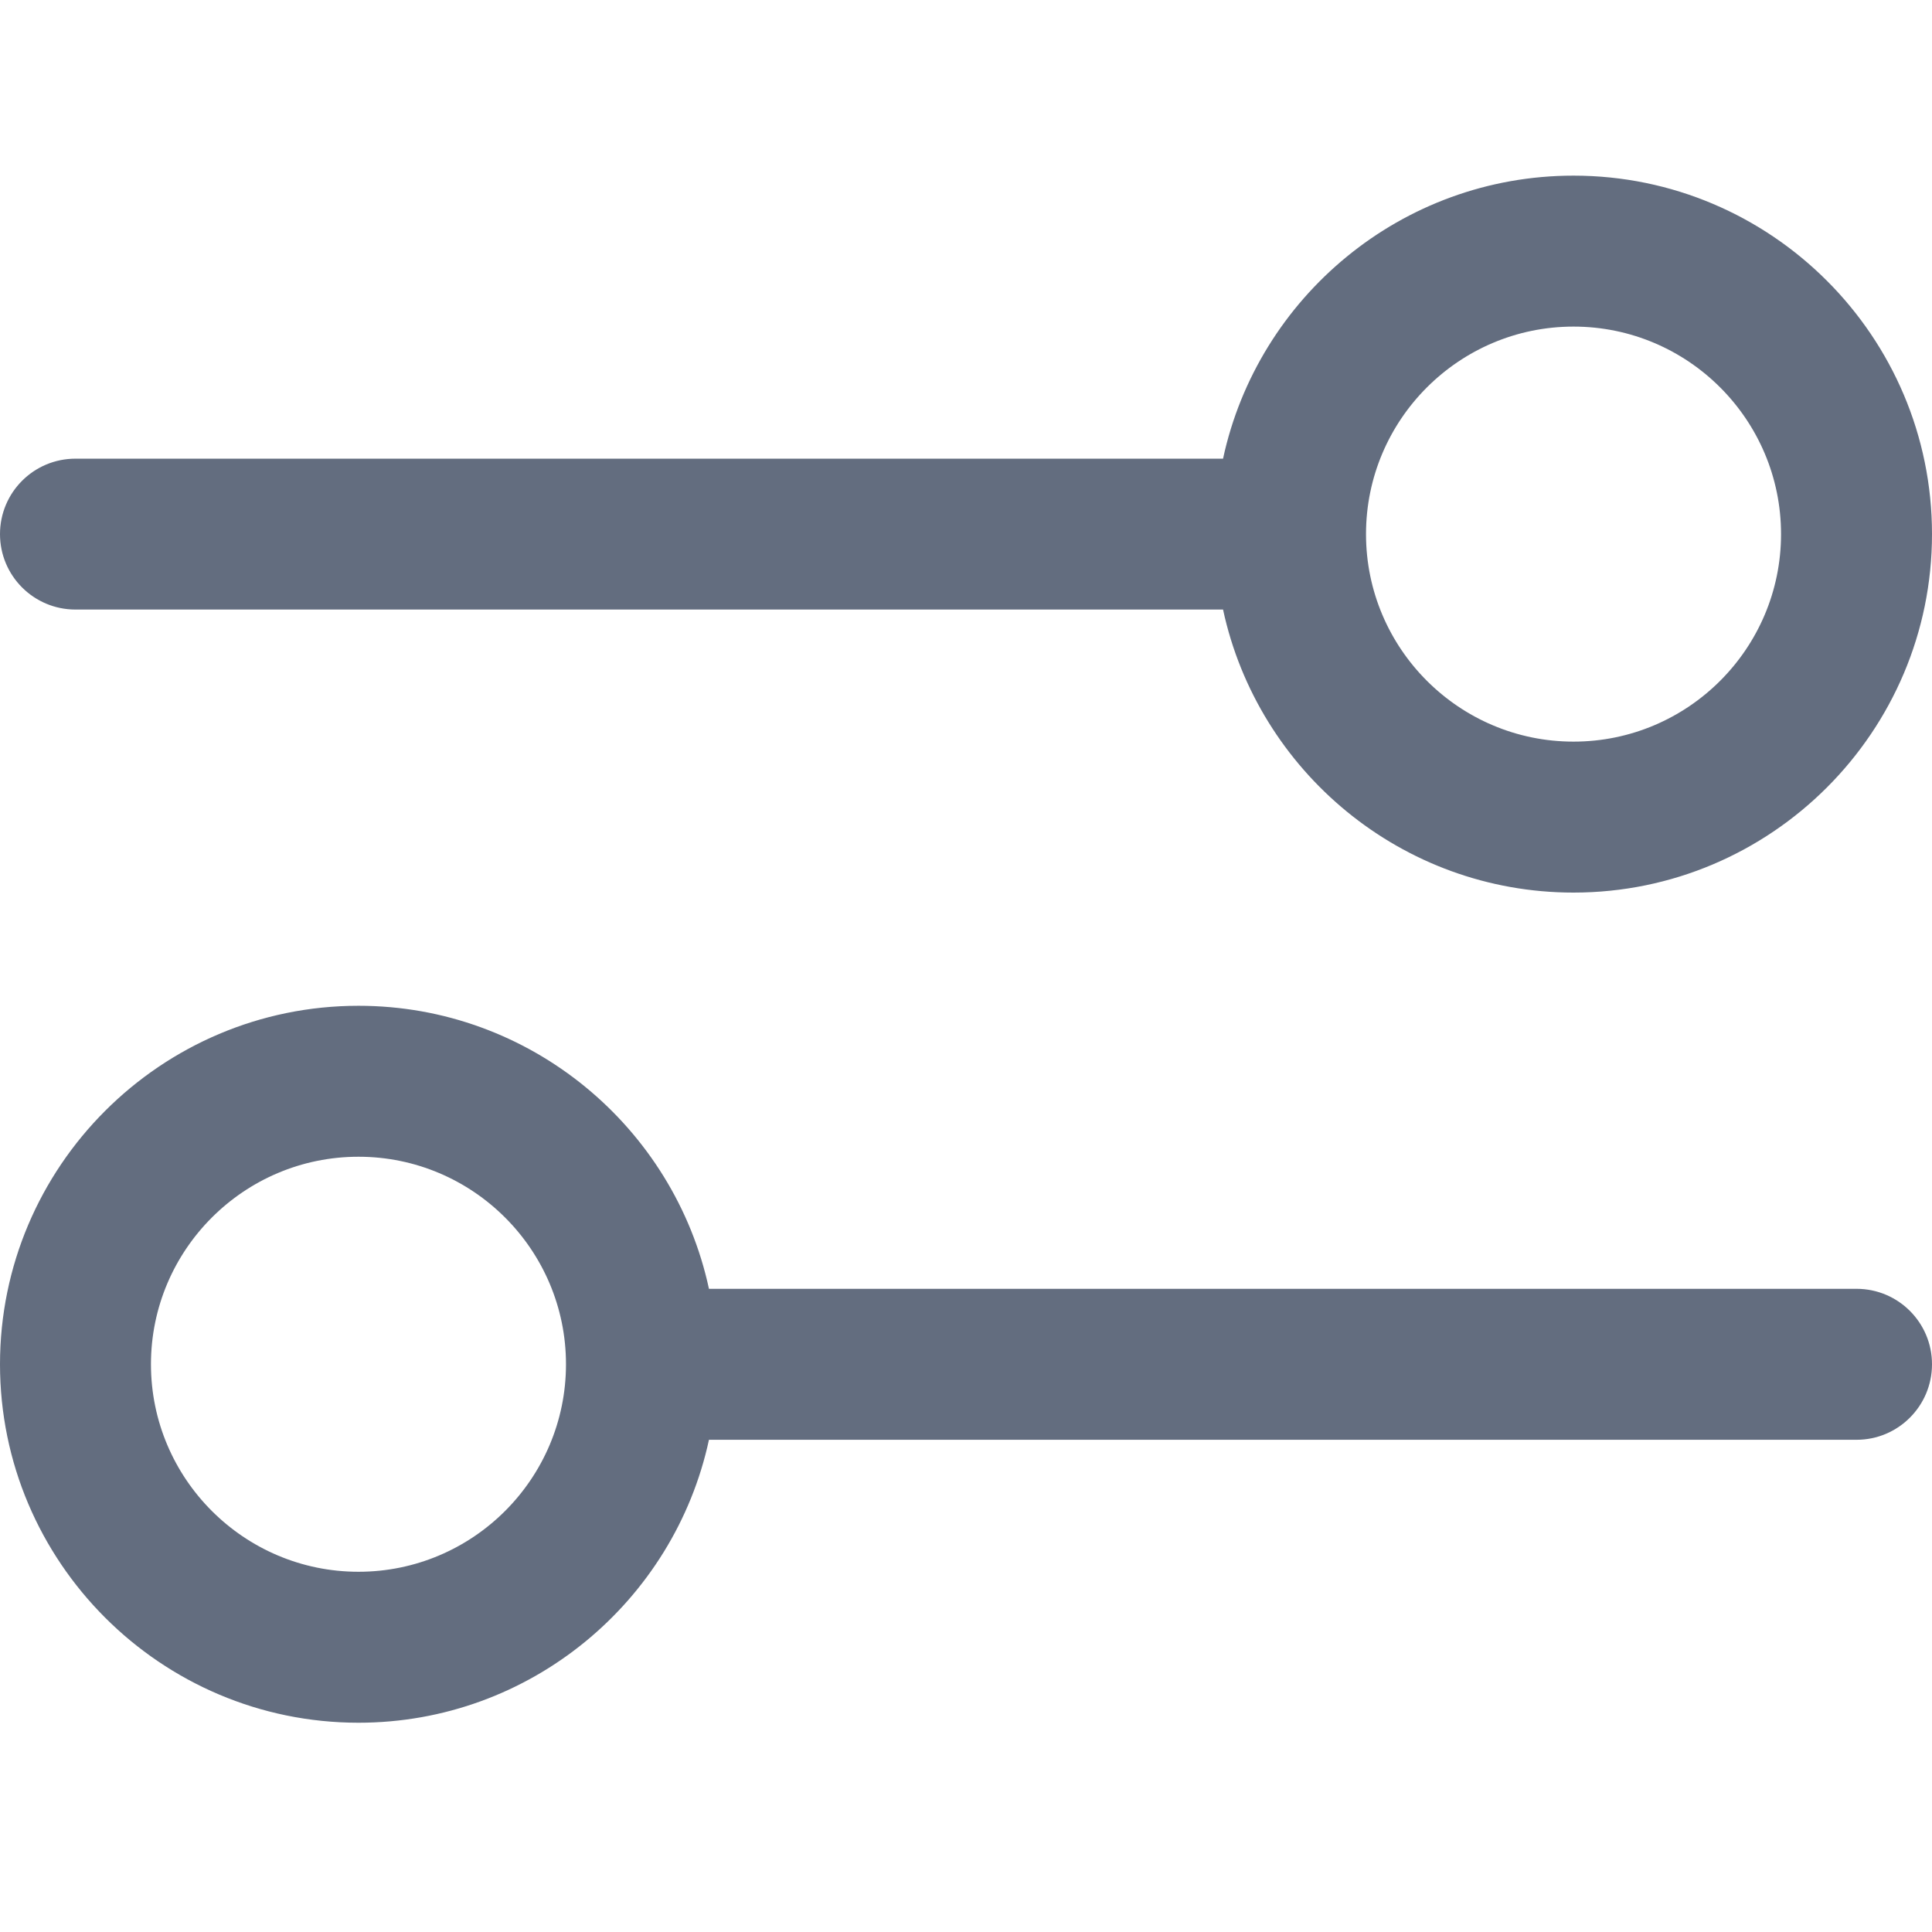 <?xml version="1.0" encoding="UTF-8"?>
<svg width="22px" height="22px" viewBox="0 0 22 22" version="1.1" xmlns="http://www.w3.org/2000/svg" xmlns:xlink="http://www.w3.org/1999/xlink">
    <!-- Generator: Sketch 51.3 (57544) - http://www.bohemiancoding.com/sketch -->
    <title>Policies</title>
    <desc>Created with Sketch.</desc>
    <defs></defs>
    <g id="Policies" stroke="none" stroke-width="1" fill="none" fill-rule="evenodd">
        <g id="settings-3" transform="translate(0, 2)" fill="#636D7F" fill-rule="nonzero">
            <path d="M0.859,4.941 L13.927,4.941 C14.323,6.781 15.962,8.164 17.918,8.164 C20.169,8.164 22,6.333 22,4.082 C22,1.831 20.169,0 17.918,0 C15.962,0 14.323,1.383 13.927,3.223 L0.859,3.223 C0.385,3.223 0,3.607 0,4.082 C0,4.557 0.385,4.941 0.859,4.941 Z M17.918,1.719 C19.221,1.719 20.281,2.779 20.281,4.082 C20.281,5.385 19.221,6.445 17.918,6.445 C16.615,6.445 15.555,5.385 15.555,4.082 C15.555,2.779 16.615,1.719 17.918,1.719 Z M21.141,12.676 L8.073,12.676 C7.677,10.836 6.038,9.453 4.082,9.453 C1.831,9.453 0,11.284 0,13.535 C0,15.786 1.831,17.617 4.082,17.617 C6.038,17.617 7.677,16.234 8.073,14.395 L21.141,14.395 C21.615,14.395 22,14.01 22,13.535 C22,13.06 21.615,12.676 21.141,12.676 Z M4.082,15.898 C2.779,15.898 1.719,14.838 1.719,13.535 C1.719,12.232 2.779,11.172 4.082,11.172 C5.385,11.172 6.445,12.232 6.445,13.535 C6.445,14.838 5.385,15.898 4.082,15.898 Z" id="Shape"></path>
        </g>
    </g>
</svg>
